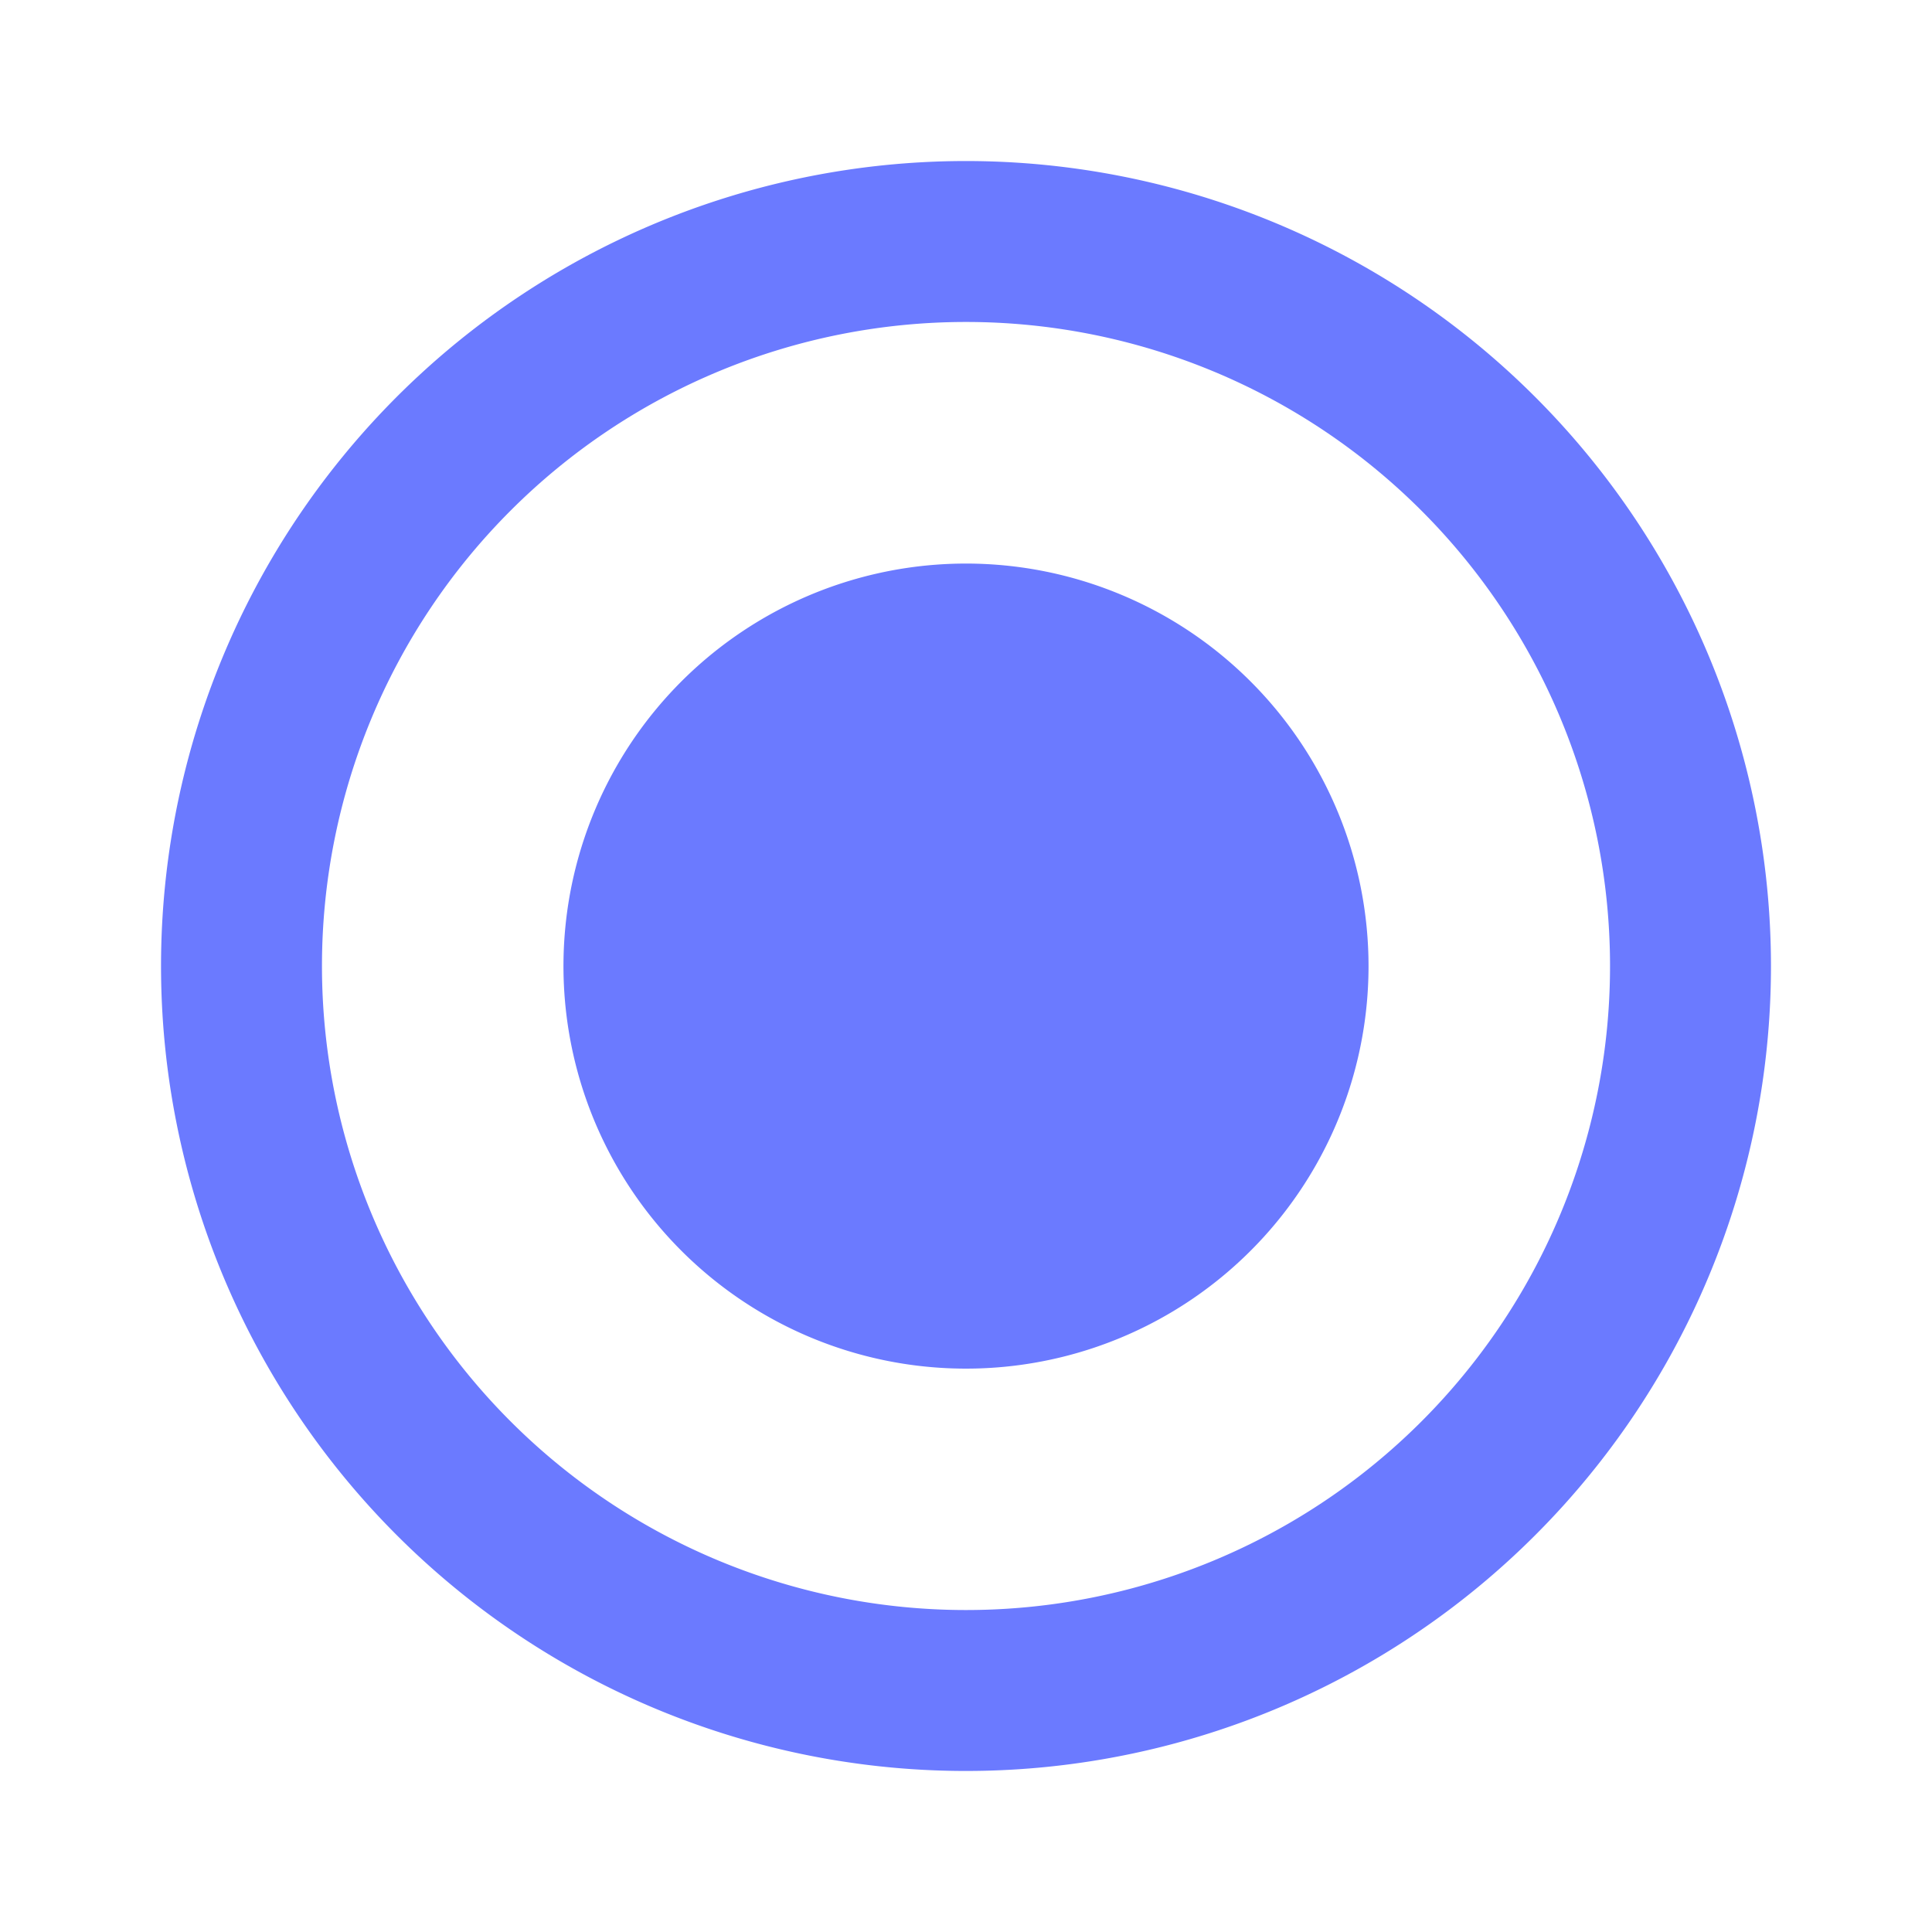 <svg id="Radio_Button_Checked" data-name="Radio Button Checked" xmlns="http://www.w3.org/2000/svg" width="20" height="20" viewBox="0 0 20 20">
  <path id="Path_105" data-name="Path 105" d="M10.333,6.167A4.167,4.167,0,1,0,14.5,10.333,4.168,4.168,0,0,0,10.333,6.167Zm0-4.167a8.333,8.333,0,1,0,8.333,8.333A8.336,8.336,0,0,0,10.333,2Zm0,15A6.667,6.667,0,1,1,17,10.333,6.665,6.665,0,0,1,10.333,17Z" transform="translate(-0.333 -0.333)" fill="#6b7aff"/>
  <path id="Path_106" data-name="Path 106" d="M0,0H20V20H0Z" fill="none"/>
</svg>
